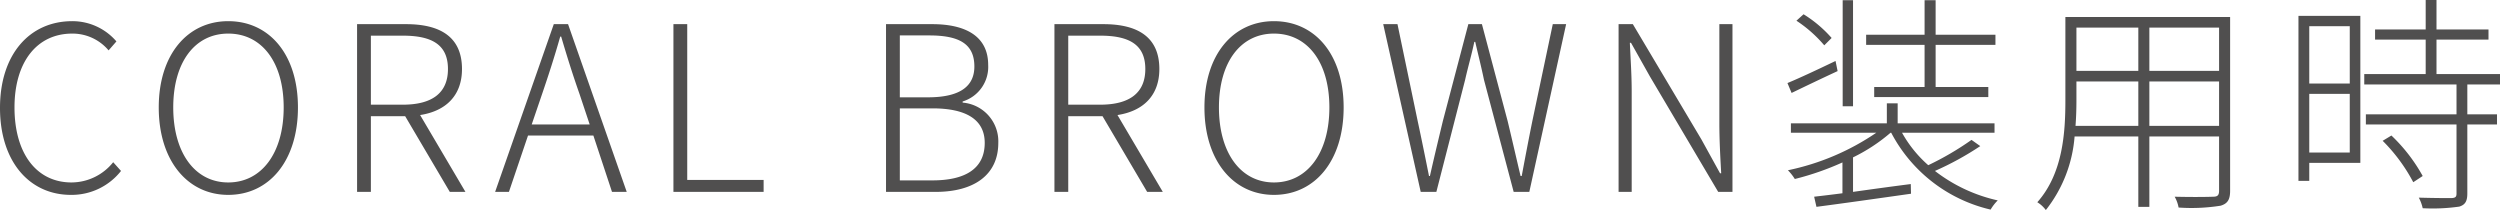 <svg xmlns="http://www.w3.org/2000/svg" width="271.65" height="22.825" viewBox="0 0 271.65 22.825">
  <path id="パス_157" data-name="パス 157" d="M-127.875.325a6.829,6.829,0,0,0,5.45-2.6l-.85-.95a5.828,5.828,0,0,1-4.525,2.2c-3.825,0-6.2-3.175-6.2-8.15,0-4.925,2.425-8.025,6.275-8.025a5.122,5.122,0,0,1,3.95,1.825l.85-.975a6.3,6.3,0,0,0-4.8-2.2c-4.625,0-7.85,3.6-7.85,9.425S-132.375.325-127.875.325Zm17.1,0c4.45,0,7.575-3.7,7.575-9.5,0-5.775-3.125-9.375-7.575-9.375-4.4,0-7.55,3.6-7.55,9.375C-118.325-3.375-115.175.325-110.775.325Zm0-1.35c-3.6,0-5.975-3.2-5.975-8.15s2.375-8.025,5.975-8.025c3.625,0,6.025,3.075,6.025,8.025S-107.15-1.025-110.775-1.025Zm14,1.025h1.5V-8.225h3.725L-86.7,0H-85l-4.925-8.35c2.775-.425,4.55-2.1,4.55-5,0-3.55-2.45-4.875-6.075-4.875h-5.325Zm1.5-9.475v-7.5H-91.8c3.15,0,4.9.975,4.9,3.625,0,2.625-1.75,3.875-4.9,3.875Zm18.6-1.15c.725-2.125,1.35-4.05,1.975-6.25h.1c.65,2.2,1.25,4.125,2,6.25l1.1,3.3h-6.3ZM-81.775,0h1.5L-78.2-6.125h7.1L-69.075,0h1.6L-73.85-18.225H-75.4ZM-62.4,0h9.8V-1.3h-8.3V-18.225h-1.5Zm23.1,0h5.4c4.1,0,6.8-1.8,6.8-5.325A4.222,4.222,0,0,0-30.975-9.7v-.125A3.925,3.925,0,0,0-28.2-13.8c0-3.075-2.4-4.425-6.075-4.425H-39.3Zm1.5-10.275V-17h3.2c3.225,0,4.9.9,4.9,3.375,0,2.075-1.45,3.35-5.05,3.35Zm0,9.025V-9.075h3.55c3.625,0,5.675,1.2,5.675,3.75,0,2.825-2.15,4.075-5.675,4.075ZM-21,0h1.5V-8.225h3.725L-10.925,0h1.7L-14.15-8.35c2.775-.425,4.55-2.1,4.55-5,0-3.55-2.45-4.875-6.075-4.875H-21Zm1.5-9.475v-7.5h3.475c3.15,0,4.9.975,4.9,3.625,0,2.625-1.75,3.875-4.9,3.875ZM2.85.325c4.45,0,7.575-3.7,7.575-9.5,0-5.775-3.125-9.375-7.575-9.375-4.4,0-7.55,3.6-7.55,9.375C-4.7-3.375-1.55.325,2.85.325Zm0-1.35c-3.6,0-5.975-3.2-5.975-8.15S-.75-17.2,2.85-17.2c3.625,0,6.025,3.075,6.025,8.025S6.475-1.025,2.85-1.025ZM18.8,0h1.7l3.125-12.175c.325-1.45.7-2.7,1-4.125h.1c.325,1.425.65,2.675.95,4.125L28.9,0h1.7l4-18.225H33.15L30.925-7.675c-.4,1.975-.775,3.95-1.15,5.95H29.65c-.475-2-.925-3.975-1.4-5.95l-2.8-10.55H23.975L21.2-7.675c-.475,1.975-.95,3.95-1.4,5.95h-.1c-.4-2-.8-3.975-1.225-5.95l-2.2-10.55h-1.55ZM40.3,0h1.425V-10.925c0-1.825-.125-3.525-.2-5.275h.125l2.05,3.65L51.125,0h1.55V-18.225H51.25v10.8c0,1.775.1,3.6.2,5.4h-.125L49.3-5.7,41.85-18.225H40.3ZM73.55-11.4H68.075v1.1h12.4v-1.1H74.75v-4.575h6.5v-1.1h-6.5v-3.75h-1.2v3.75H67.2v1.1h6.35Zm-7.775-9.425H64.65V-9.3h1.125Zm-2.325,4.1A13.516,13.516,0,0,0,60.4-19.3l-.775.7a14.119,14.119,0,0,1,3.025,2.675Zm.425,2.5c-1.975.95-3.9,1.85-5.225,2.4l.45,1.075c1.5-.725,3.275-1.575,5-2.375ZM78.65-5.65a31.905,31.905,0,0,1-4.7,2.75A13.291,13.291,0,0,1,71.1-6.425H81.15V-7.45H70.625V-9.625H69.45V-7.45H59.025v1.025H68.3A26.621,26.621,0,0,1,58.7-2.35a5.452,5.452,0,0,1,.75.95,30.406,30.406,0,0,0,5.175-1.8V.15c-1.15.15-2.2.275-3.075.375l.25,1.1c2.7-.35,6.575-.9,10.275-1.425L72.05-.85c-2.15.275-4.325.575-6.275.85V-3.75A18.861,18.861,0,0,0,69.85-6.425h.075a16.377,16.377,0,0,0,10.8,8.35,4.885,4.885,0,0,1,.775-1,17.23,17.23,0,0,1-6.825-3.2,32.389,32.389,0,0,0,4.925-2.7ZM97.975-7.175V-12h7.575v4.825Zm-8.025,0c.075-.95.1-1.9.1-2.775V-12h6.725v4.825ZM96.775-17.85v4.7H90.05v-4.7Zm8.775,4.7H97.975v-4.7h7.575Zm1.2-5.85H88.85v9.05c0,3.525-.275,7.95-3.05,11.075a3.324,3.324,0,0,1,.925.85,14.711,14.711,0,0,0,3.125-8h6.925v7.65h1.2v-7.65h7.575v5.9c0,.5-.175.65-.65.65-.5.025-2.225.05-4.175,0A3.712,3.712,0,0,1,101.15,1.7a20,20,0,0,0,4.575-.2c.725-.225,1.025-.625,1.025-1.625Zm13,1v6.225h-4.4V-18Zm-4.4,13.725V-10.65h4.4v6.375Zm5.55-14.85h-6.725V-1.2h1.175V-3.15h5.55ZM123.325-5.55a18.515,18.515,0,0,1,3.325,4.5l1.025-.675a18.178,18.178,0,0,0-3.4-4.4Zm12.75-6.125V-12.8h-6.9v-3.75h5.65v-1.1h-5.65v-3.2H128v3.2h-5.5v1.1H128v3.75h-6.675v1.125H131.35v3.25H121.5v1.1h9.85v7.5c0,.35-.1.475-.55.5-.4,0-1.825,0-3.55-.05a4.365,4.365,0,0,1,.425,1.15A20.386,20.386,0,0,0,131.65,1.6c.65-.2.875-.6.875-1.425v-7.5h3.225v-1.1h-3.225v-3.25Z" transform="translate(135.575 20.85)" fill="#504f4f"/>
</svg>